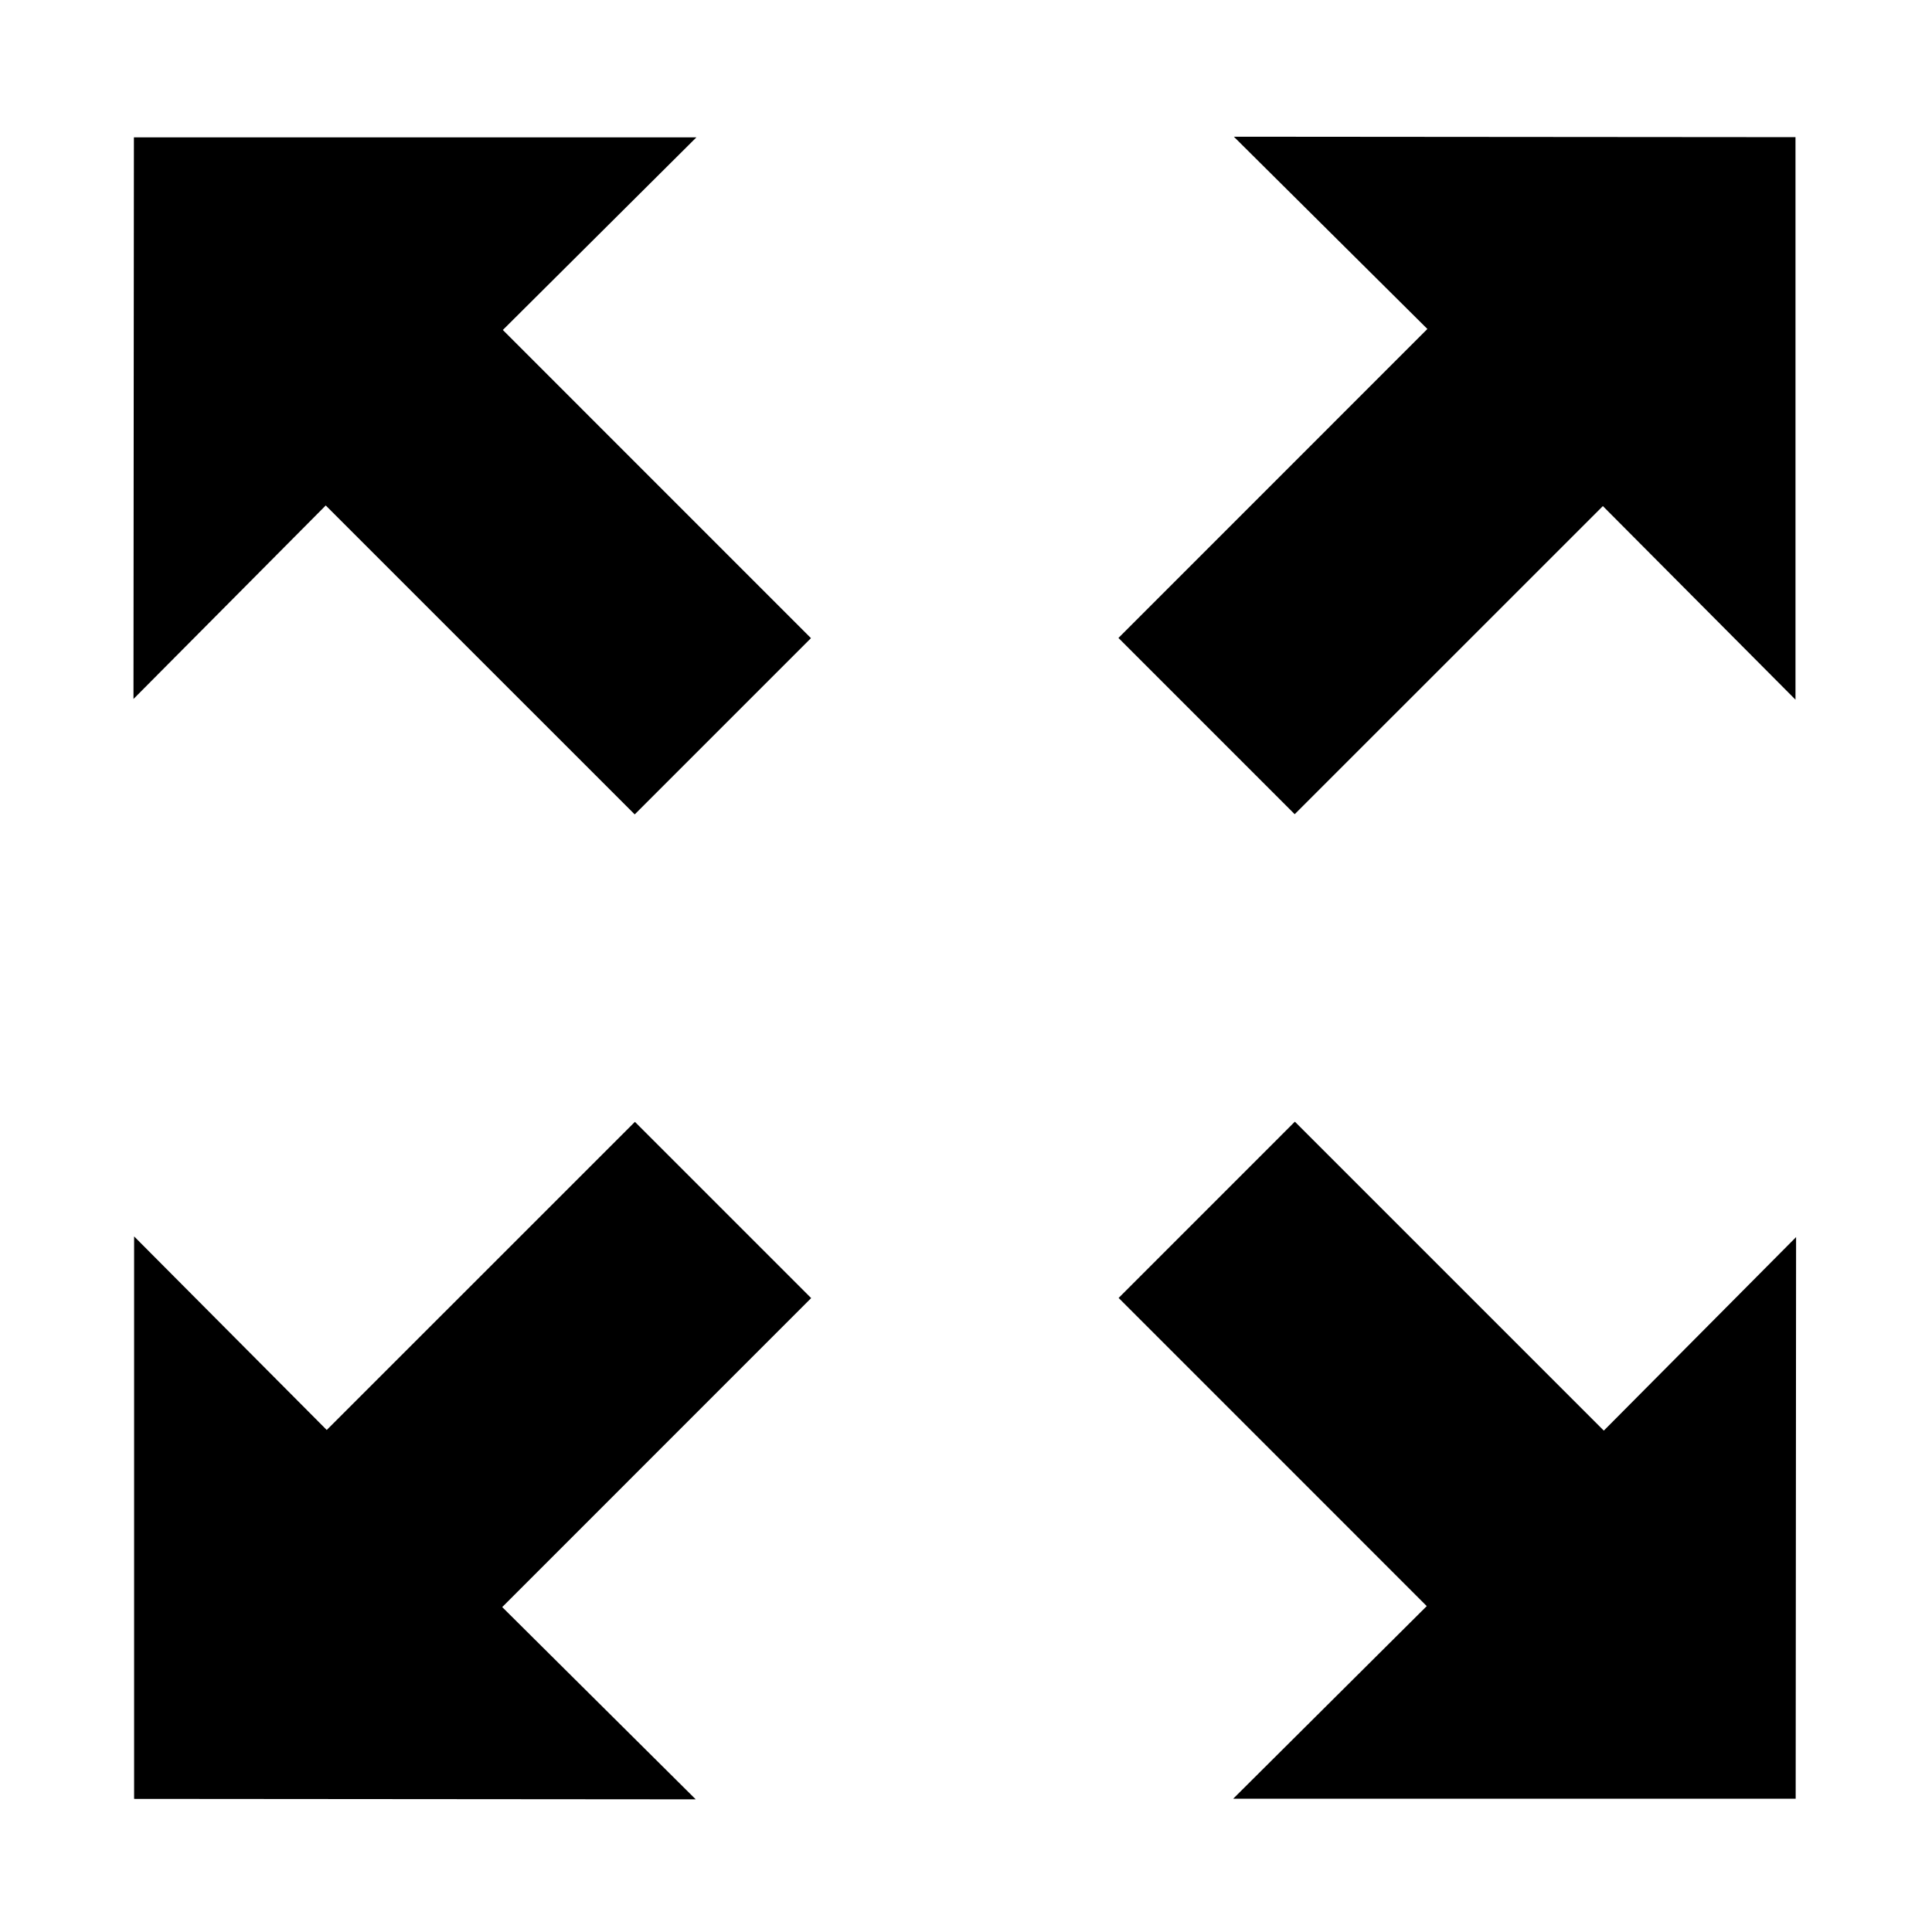 <svg id="Layer_1" xmlns="http://www.w3.org/2000/svg" width="300" height="300" viewBox="0 0 300 300">
  <path d="M98.557 126.46l27.368-27.368L78.08 51.238l30.058-29.91H20.793l-.066 87.21 29.854-30.05zM249.04 222.145l-47.973-47.972-27.367 27.37 47.845 47.852-30.057 29.91h87.344l.064-87.21zM201.04 126.43l47.853-47.845 29.91 30.06V21.298l-87.21-.07 30.05 29.854-47.97 47.978zM98.59 174.2l-47.855 47.846-29.91-30.057v87.343l87.21.07-30.05-29.855 47.973-47.98z"/>
</svg>
